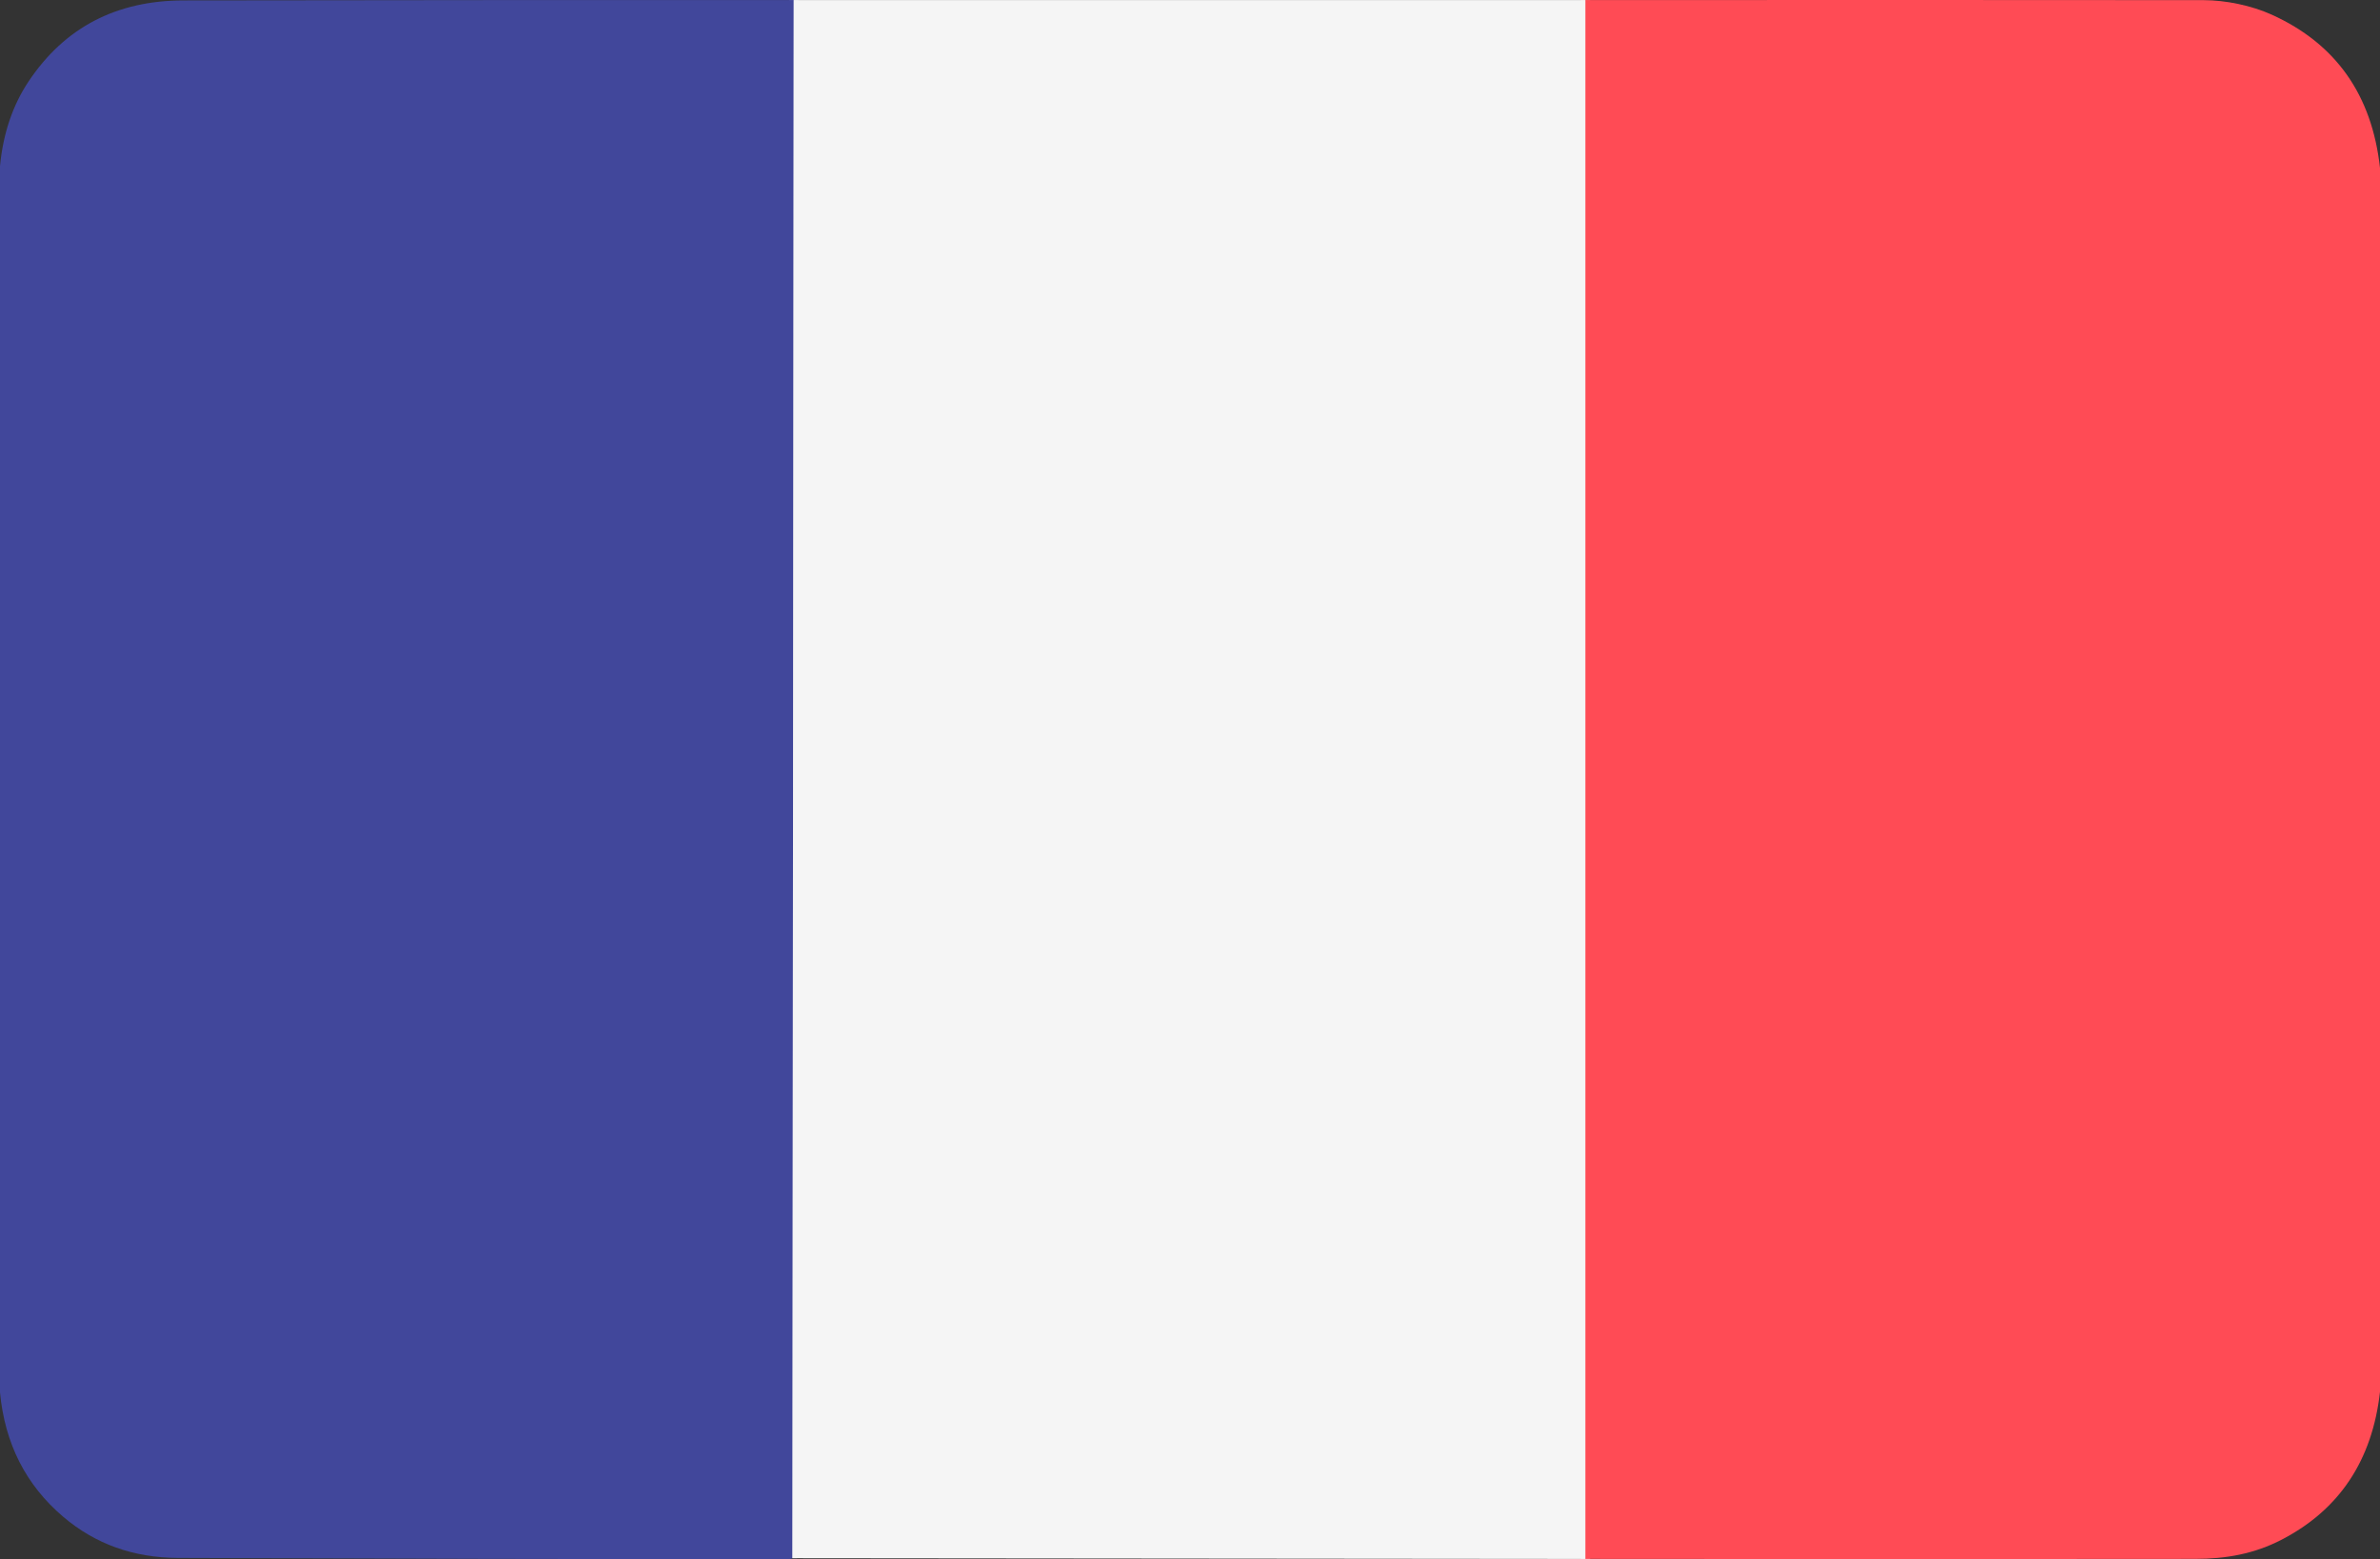 <?xml version="1.0" encoding="UTF-8"?><svg id="Layer_1" xmlns="http://www.w3.org/2000/svg" viewBox="0 0 512 335.53"><rect x="0" y="0" width="512" height="335.53" fill="#333333" stroke="none"/><defs><style>.cls-1{stroke:#faa0a5;}.cls-1,.cls-2{fill:none;stroke-width:2px;}.cls-3{fill:#f5f5f5;}.cls-3,.cls-4,.cls-5{stroke-width:0px;}.cls-2{stroke:#9b9ec8;}.cls-4{fill:#41479b;}.cls-5{fill:#ff4b55;}</style></defs><path class="cls-2" d="M170.75.01l-.28,335.28" vector-effect="non-scaling-stroke"/><path class="cls-1" d="M341.08.02v335.43" vector-effect="non-scaling-stroke"/><path class="cls-4" d="M170.75.01l-.28,335.28c-.37.16-.77.24-1.22.24-43.67-.03-87.33-.13-131-.3-9.54-.04-17.76-2.99-24.65-8.85-8.03-6.83-12.57-15.76-13.6-26.77V35.74c.67-7.02,2.73-13.1,6.17-18.25C13.91,5.91,25.02.11,39.5.09,83.25.02,127,0,170.75.01Z"/><path class="cls-3" d="M170.75.01h170.33v335.44l-170.61-.16L170.75.01Z"/><path class="cls-5" d="M341.08.02c44.22-.03,88.53-.03,132.92.01,4.79.01,10.29,1.12,14.78,3.16,13.73,6.24,21.47,17.21,23.22,32.92v263.38c-1.66,14.73-8.7,25.33-21.11,31.79-5.91,3.07-12,4.16-18.64,4.16-43.55.05-87.27.06-131.17,0V.02Z"/></svg>